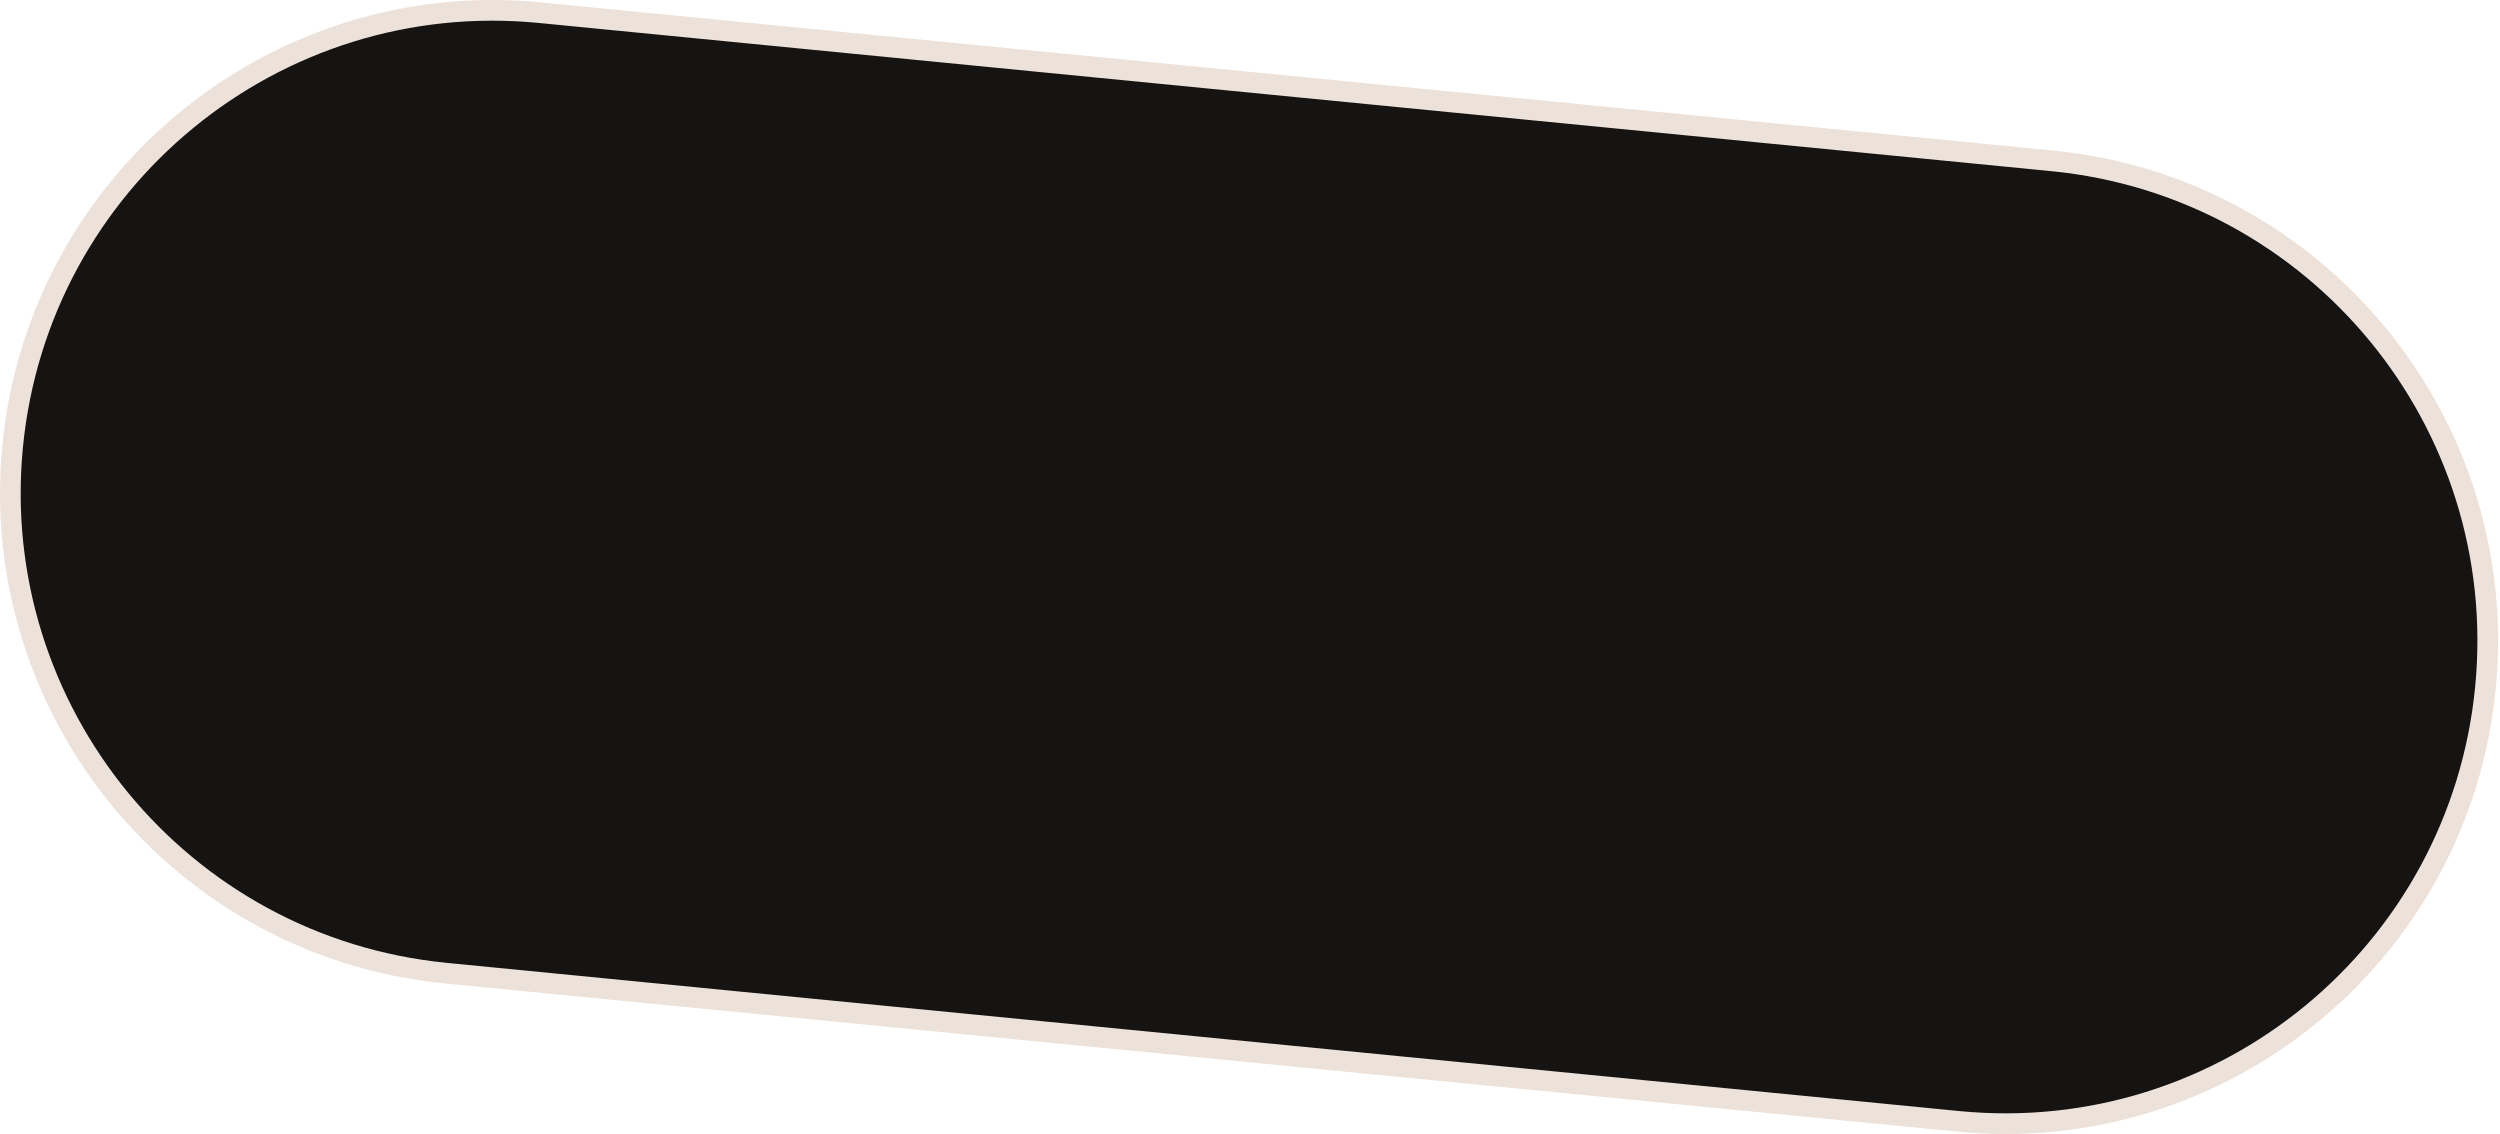 <svg width="194" height="88" viewBox="0 0 194 88" fill="none" xmlns="http://www.w3.org/2000/svg">
<path d="M41.902 0.984L159.254 12.483C179.835 14.499 194.885 32.819 192.868 53.401C190.852 73.982 172.532 89.033 151.95 87.016L34.599 75.517C14.017 73.501 -1.033 55.18 0.984 34.599C3.001 14.017 21.32 -1.033 41.902 0.984Z" fill="#151413" stroke="#ECE2D9" stroke-width="1.604"/>
</svg>
